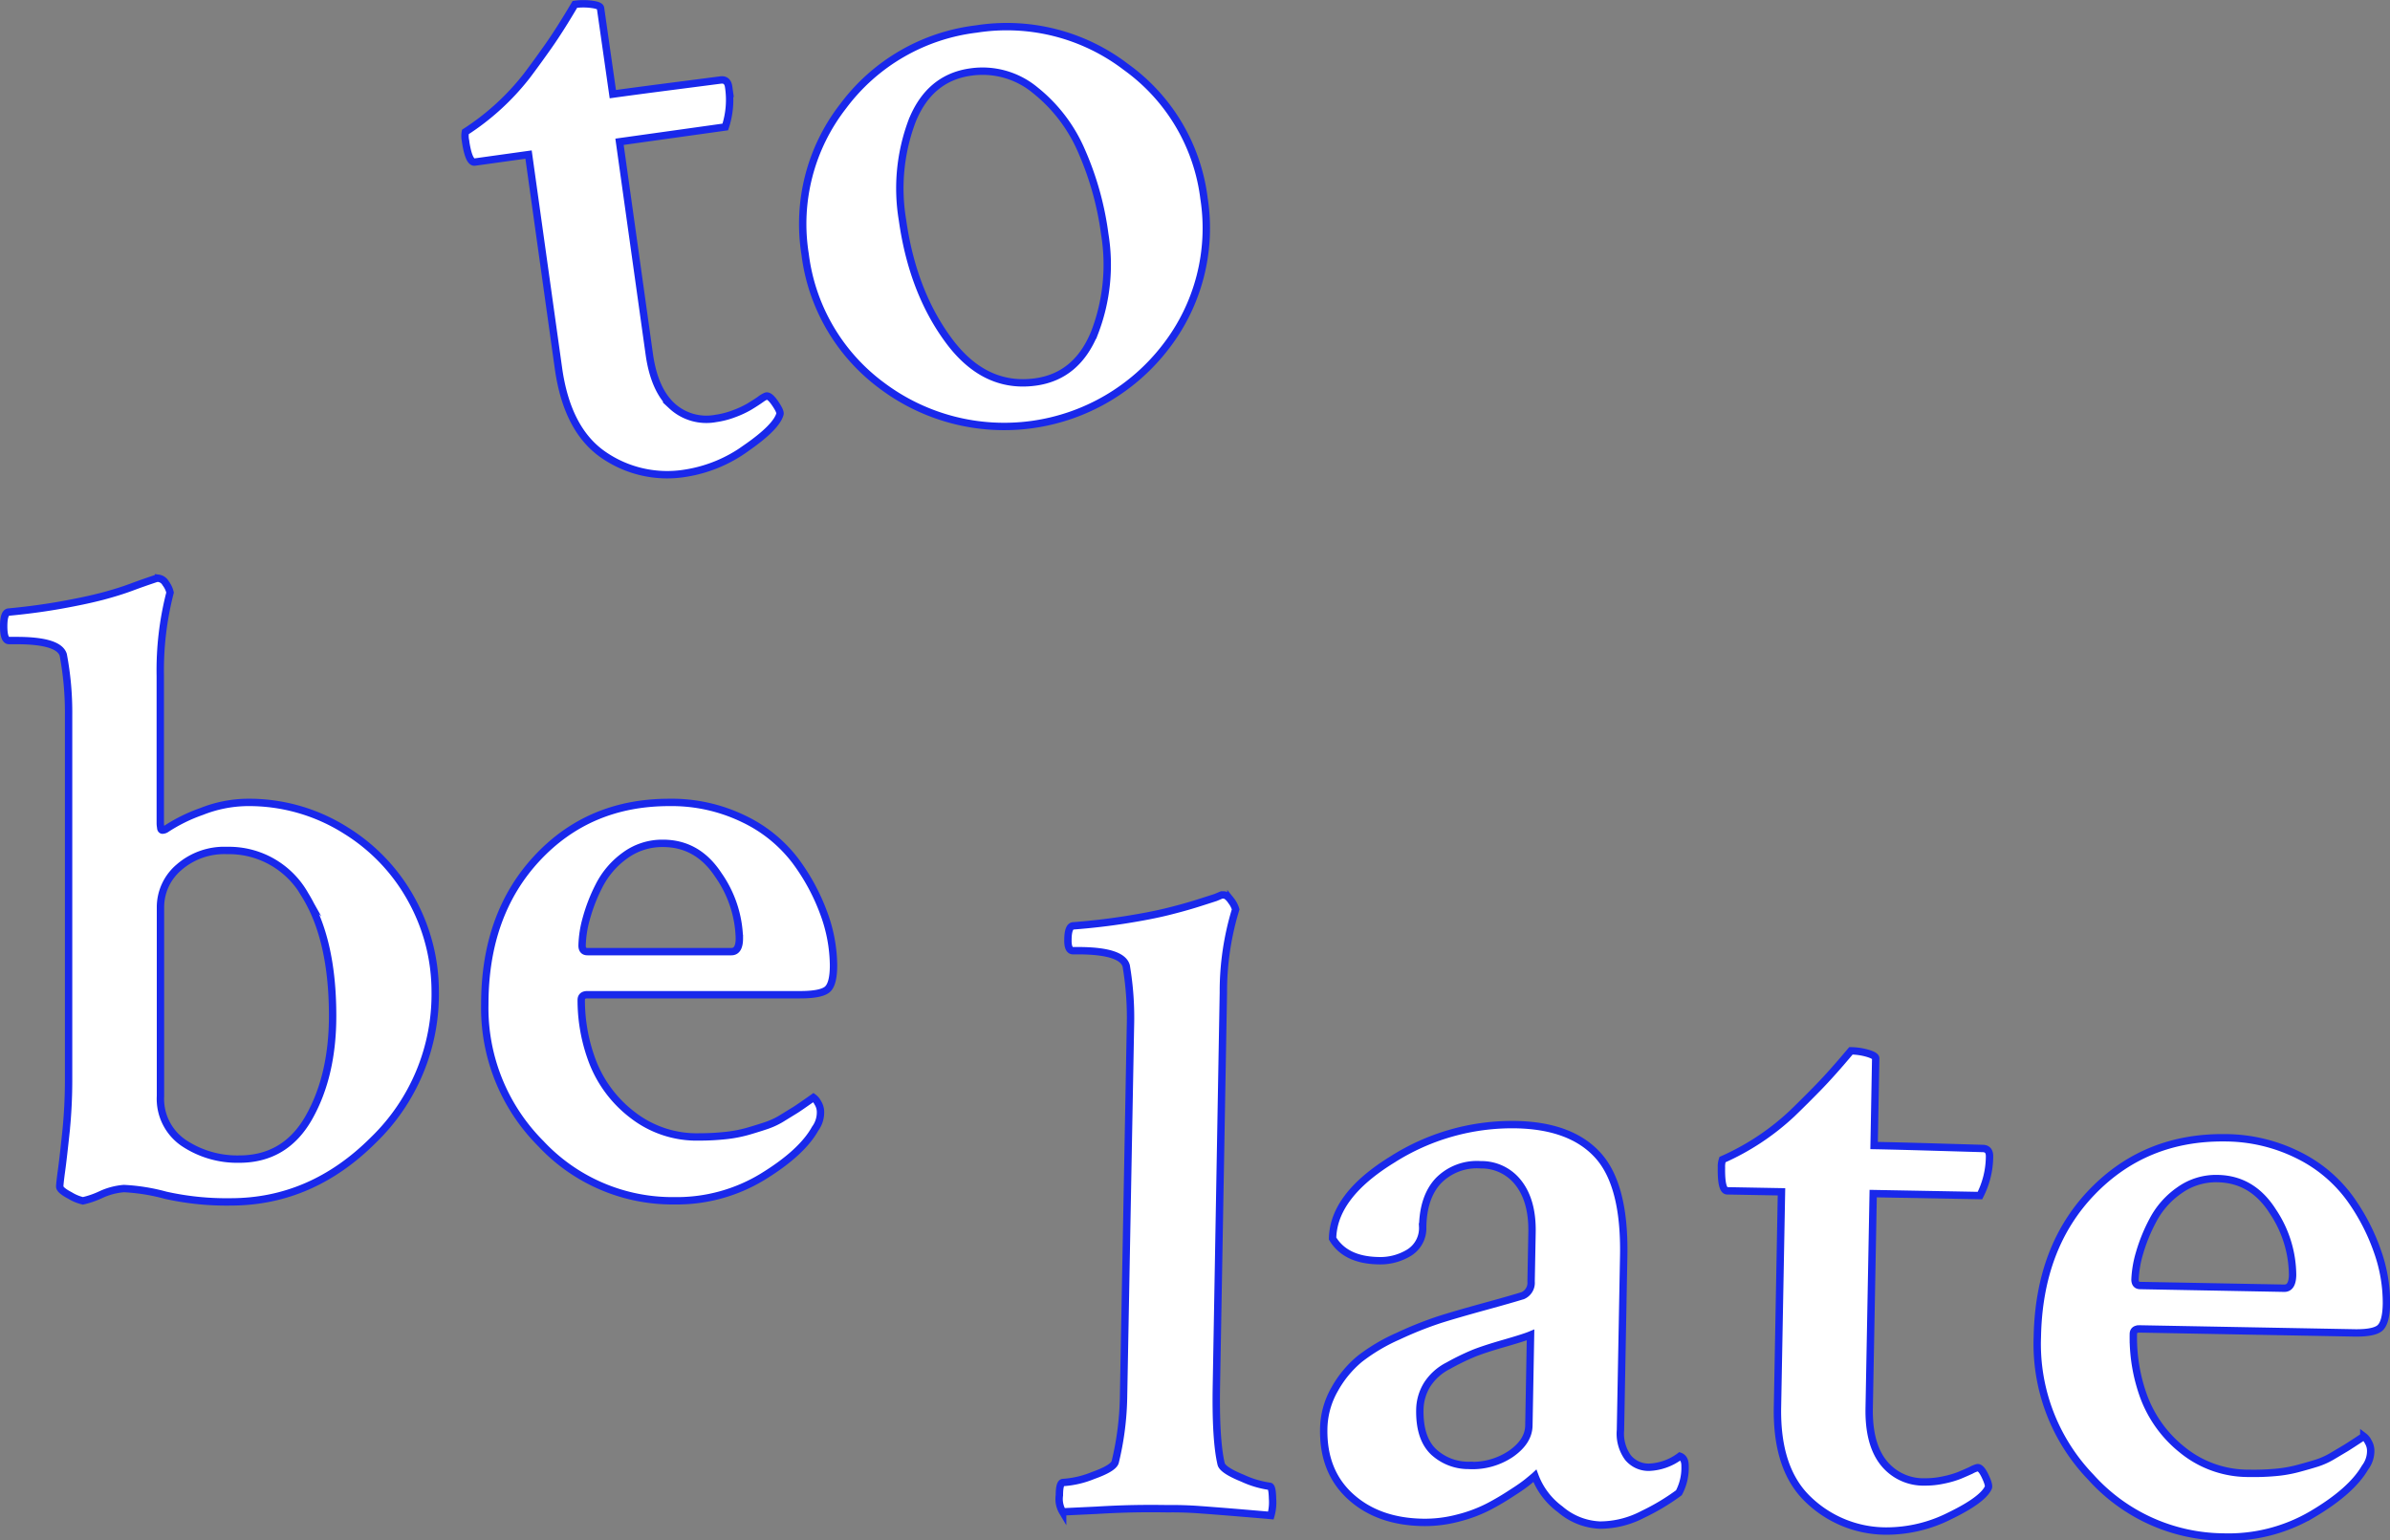 <svg id="Layer_1" data-name="Layer 1" xmlns="http://www.w3.org/2000/svg" viewBox="0 0 388.87 250.61"><rect x="0" y="0" width="388.87" height="250.61" fill="#808080" stroke="none"/><defs><style>.cls-1{fill:#fff;stroke:#1928eb;stroke-miterlimit:10;stroke-width:1.2px;}</style></defs><title>title</title><path class="cls-1" d="M86,25.15l-8.75,1.22q-1,.14-1.53-3.59a3.58,3.58,0,0,1,0-1.31,40.5,40.5,0,0,0,10-9.14q1.6-2.12,3.49-4.8T93.54.71a10.36,10.36,0,0,1,2.77,0c.9.12,1.36.32,1.4.61l2,14q3.73-.52,10.41-1.38l7.11-.92q1.15-.16,1.33,1.13a14.07,14.07,0,0,1-.55,6.51l-17.21,2.41,4.84,34.55q.8,5.73,3.66,8.4a8.27,8.27,0,0,0,7.16,2.07,13.69,13.69,0,0,0,3-.78,15.43,15.43,0,0,0,2.47-1.15c.63-.38,1.21-.75,1.74-1.12a4.58,4.58,0,0,1,.94-.57q.55-.22,1.47,1.11t.83,1.78q-.58,2.13-5.44,5.51A22.81,22.81,0,0,1,111.53,77a18.25,18.25,0,0,1-13.36-3q-5.91-4.07-7.31-14.11Z"/><path class="cls-1" d="M158.86,4.72a31.92,31.92,0,0,1,24.33,6.17,31,31,0,0,1,12.71,21.39,31.5,31.5,0,0,1-6.2,24.11,33.12,33.12,0,0,1-46.09,6.45A31.38,31.38,0,0,1,131,41.37a31.19,31.19,0,0,1,6.2-24.11A31.72,31.72,0,0,1,158.86,4.72Zm-.92,7q-6.74.94-9.55,8a31.14,31.14,0,0,0-1.55,16.08q1.63,11.61,7.49,19.56t14.18,6.79q6.74-.94,9.61-8.07a30.78,30.78,0,0,0,1.63-16,49.68,49.68,0,0,0-3.8-13.57,25.54,25.54,0,0,0-7.52-9.84A13.43,13.43,0,0,0,157.94,11.72Z"/><path class="cls-1" d="M197.92,225.23q-.17,9,.77,13,.27,1,3.5,2.31a15.83,15.83,0,0,0,4.39,1.31c.29,0,.44.68.47,2a7.9,7.9,0,0,1-.27,2.75l-5.42-.46q-3.4-.28-6.14-.48T190,245.5q-2.75-.05-5.5,0t-6.09.25l-5.51.26a4.08,4.08,0,0,1-.53-2.69q0-2.1.62-2.09a15.49,15.49,0,0,0,4.87-1.14q3.28-1.17,3.59-2.18a48,48,0,0,0,1.36-10.69l1.12-60.21a50.43,50.43,0,0,0-.69-9.86q-.68-2.33-7.19-2.45l-1.45,0q-.87,0-.84-1.75c0-1.54.33-2.31.91-2.3q4.49-.35,8.56-1t6.76-1.32q2.69-.67,4.66-1.29t3.13-1l1-.42h.29q.58,0,1.21.89a4.4,4.4,0,0,1,.77,1.46,45.78,45.78,0,0,0-2,13.57Z"/><path class="cls-1" d="M246.63,183q9,.17,13.37,5t4.19,16.22l-.53,28.51a6.61,6.61,0,0,0,1.22,4.44,4.34,4.34,0,0,0,3.45,1.58,9,9,0,0,0,5-1.79q.86.31.84,1.61a8.61,8.61,0,0,1-1,4.33,35.86,35.86,0,0,1-5.86,3.51,15.09,15.09,0,0,1-7,1.75,10.58,10.58,0,0,1-6.47-2.58,11.87,11.87,0,0,1-4.1-5.43q-.15.14-1.1.92T246,242.92a43,43,0,0,1-3.81,2.25,23.14,23.14,0,0,1-5,1.86,21,21,0,0,1-5.73.69q-7.24-.13-11.72-4.2t-4.36-11a13.34,13.34,0,0,1,1.79-6.48,17.3,17.3,0,0,1,4.07-4.92,29.71,29.71,0,0,1,6.29-3.72,59.65,59.65,0,0,1,6.78-2.7q2.84-.89,7.28-2.11t6.19-1.77a2.28,2.28,0,0,0,1.34-2.29l.15-8q.09-5.07-2.17-8a7.57,7.57,0,0,0-6.17-3,8.78,8.78,0,0,0-6.85,2.55q-2.51,2.63-2.6,7.55a4.69,4.69,0,0,1-2.25,4.23,9,9,0,0,1-4.95,1.28q-5.36-.1-7.46-3.61.13-6.95,9.72-12.85A36.31,36.31,0,0,1,246.63,183Zm-7.55,55.46a11.22,11.22,0,0,0,6.77-1.9q2.86-2,2.91-4.58l.27-14.76q-1,.42-4.3,1.37t-5,1.64a39.63,39.63,0,0,0-4.09,2,8.73,8.73,0,0,0-3.46,3.12,8,8,0,0,0-1.16,4q-.09,4.63,2.19,6.85A8.33,8.33,0,0,0,239.08,238.45Z"/><path class="cls-1" d="M289.86,193.93l-8.83-.16q-1,0-.94-3.78a3.6,3.6,0,0,1,.17-1.3,40.47,40.47,0,0,0,11.29-7.46q1.92-1.85,4.21-4.19t5.4-6.05a10.29,10.29,0,0,1,2.74.41q1.3.39,1.29.82l-.26,14.18q3.76.07,10.49.27l7.16.21q1.16,0,1.13,1.32a14.08,14.08,0,0,1-1.56,6.34l-17.37-.32-.65,34.88q-.11,5.79,2.3,8.87a8.27,8.27,0,0,0,6.75,3.17,13.74,13.74,0,0,0,3-.31,15.42,15.42,0,0,0,2.62-.75c.68-.28,1.31-.56,1.9-.83a4.61,4.61,0,0,1,1-.42q.58-.13,1.28,1.33t.54,1.89q-.91,2-6.24,4.59a22.82,22.82,0,0,1-10.4,2.49A18.26,18.26,0,0,1,294.21,244q-5.2-4.95-5-15.08Z"/><path class="cls-1" d="M362,185.14a26.82,26.82,0,0,1,12.11,2.9,22.91,22.91,0,0,1,8.27,7,33.66,33.66,0,0,1,4.47,8.63,25,25,0,0,1,1.44,8.5q-.06,3.19-1.16,4t-4.43.71l-34.59-.64q-1,0-1,.85a28.14,28.14,0,0,0,1.69,10.17,19.91,19.91,0,0,0,6.28,8.66,17,17,0,0,0,10.86,3.82,39.44,39.44,0,0,0,4.2-.14,21.56,21.56,0,0,0,3.78-.65q1.75-.47,3.06-.88a12.43,12.43,0,0,0,2.7-1.25l2-1.19q.58-.35,2.93-1.9a2.38,2.38,0,0,1,.71.88,2.81,2.81,0,0,1,.41,1.46,4.46,4.46,0,0,1-.92,2.73q-2.24,3.87-8.68,7.66a26.86,26.86,0,0,1-14.4,3.64,29.32,29.32,0,0,1-21.54-9.74,31.22,31.22,0,0,1-8.7-22.82q.27-14.62,8.91-23.58T362,185.14Zm-1.14,6.64a10.24,10.24,0,0,0-6.26,1.91,13.64,13.64,0,0,0-4.29,4.84,27.71,27.71,0,0,0-2.2,5.39,17.68,17.68,0,0,0-.73,4.26q0,1,.85,1l23.45.44q1.3,0,1.34-2.15a18.76,18.76,0,0,0-3.21-10.34Q366.49,191.88,360.84,191.78Z"/><path class="cls-1" d="M40.12,130.57a29.43,29.43,0,0,1,16.14,4.56,30.4,30.4,0,0,1,10.86,11.58,30.89,30.89,0,0,1,3.69,14.55,33,33,0,0,1-10.06,24.25q-10.06,10.06-23.23,10.06a45.4,45.4,0,0,1-10.57-1.08,31.66,31.66,0,0,0-6.8-1.09,11,11,0,0,0-3.76,1,14.34,14.34,0,0,1-2.9,1,7,7,0,0,1-2.1-.87q-1.67-.87-1.67-1.45c0-.29.09-1.16.29-2.61s.43-3.52.72-6.23a83.3,83.3,0,0,0,.43-8.83V116.39a50.47,50.47,0,0,0-.87-9.84q-.73-2.31-7.53-2.32H1.47q-.87,0-.87-2.32t.87-2.32Q6,99.16,10,98.44T16.74,97q2.68-.72,4.63-1.45t4.13-1.45h.29a1.56,1.56,0,0,1,1.16.8,4,4,0,0,1,.72,1.52A50.62,50.62,0,0,0,26.08,110v24a4.16,4.16,0,0,0,.07.65c0,.29.14.43.29.43a1.17,1.17,0,0,0,.51-.14,26.43,26.43,0,0,1,5.86-2.9A20.73,20.73,0,0,1,40.12,130.57Zm-3.19,7.82a11.21,11.21,0,0,0-7.82,2.75,8.51,8.51,0,0,0-3,6.51v30.69A8.68,8.68,0,0,0,29.92,186a15.71,15.71,0,0,0,9,2.61q7.52,0,11.36-6.8t3.84-16.5q0-12.45-4.49-19.69A14.19,14.19,0,0,0,36.94,138.39Z"/><path class="cls-1" d="M108.88,130.57A26.83,26.83,0,0,1,121,133.25a22.92,22.92,0,0,1,8.4,6.8,33.68,33.68,0,0,1,4.63,8.54,25,25,0,0,1,1.59,8.47q0,3.19-1.09,4t-4.42.8H95.57q-1,0-1,.87a28.14,28.14,0,0,0,1.88,10.13,19.91,19.91,0,0,0,6.44,8.54A17,17,0,0,0,113.81,185a39.49,39.49,0,0,0,4.2-.22,21.59,21.59,0,0,0,3.76-.72q1.74-.51,3-.94a12.39,12.39,0,0,0,2.68-1.3l2-1.23q.58-.36,2.9-2a2.39,2.39,0,0,1,.72.87,2.79,2.79,0,0,1,.43,1.45,4.46,4.46,0,0,1-.87,2.75q-2.17,3.91-8.54,7.82a26.85,26.85,0,0,1-14.33,3.91A29.32,29.32,0,0,1,88,186.09a31.22,31.22,0,0,1-9.12-22.66q0-14.62,8.47-23.74T108.88,130.57Zm-1,6.66a10.23,10.23,0,0,0-6.22,2,13.65,13.65,0,0,0-4.2,4.92,27.65,27.65,0,0,0-2.1,5.43,17.68,17.68,0,0,0-.65,4.27q0,1,.87,1H119q1.3,0,1.3-2.17a18.76,18.76,0,0,0-3.4-10.28Q113.52,137.23,107.87,137.23Z"/></svg>